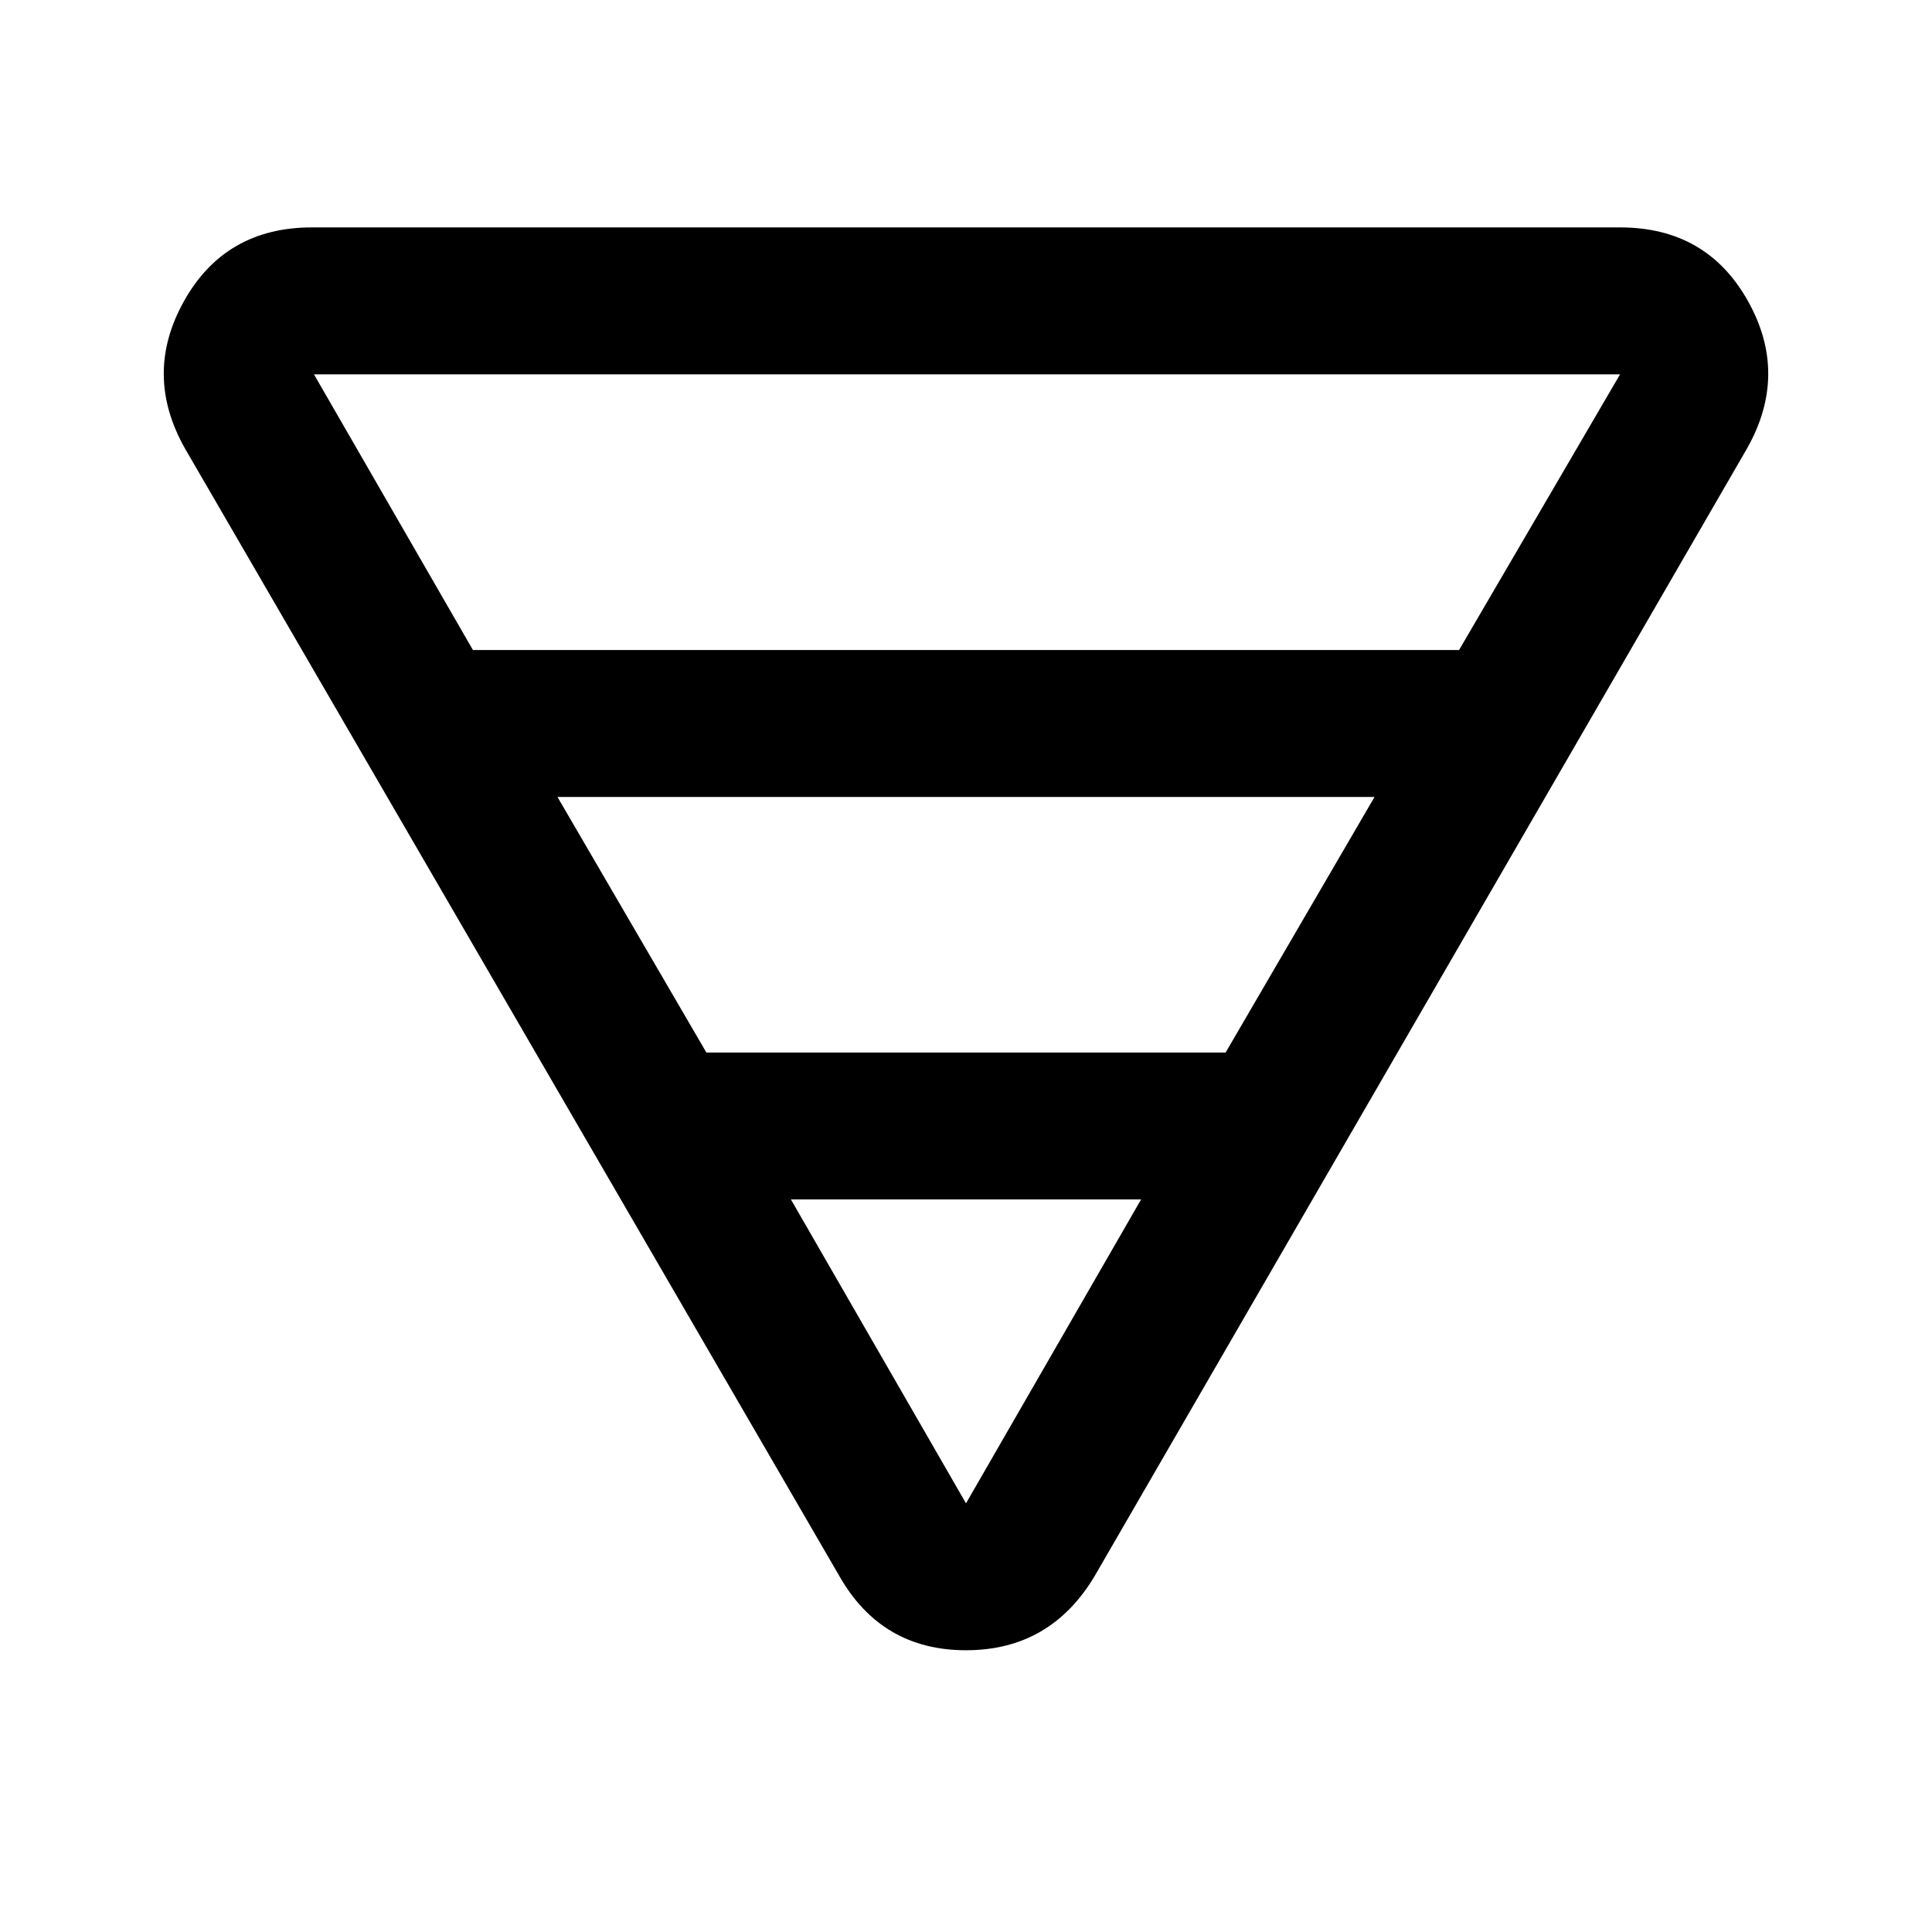<svg xmlns="http://www.w3.org/2000/svg" height="48" width="48"><path d="M7.75 5.65H40.25Q42.4 5.65 43.425 7.475Q44.45 9.3 43.4 11.15L27.2 39.15Q26.1 41 24 41Q21.9 41 20.85 39.15L4.6 11.15Q3.55 9.3 4.575 7.475Q5.6 5.65 7.75 5.65ZM7.8 9.3 11.75 16.15H36.25L40.25 9.3Q40.25 9.3 40.25 9.3Q40.25 9.3 40.25 9.3H7.8Q7.8 9.3 7.8 9.3Q7.8 9.3 7.8 9.3ZM13.85 19.8 17.55 26.15H30.45L34.15 19.8ZM19.65 29.8 24 37.35Q24 37.35 24 37.35Q24 37.35 24 37.35L28.35 29.8Z"/></svg>